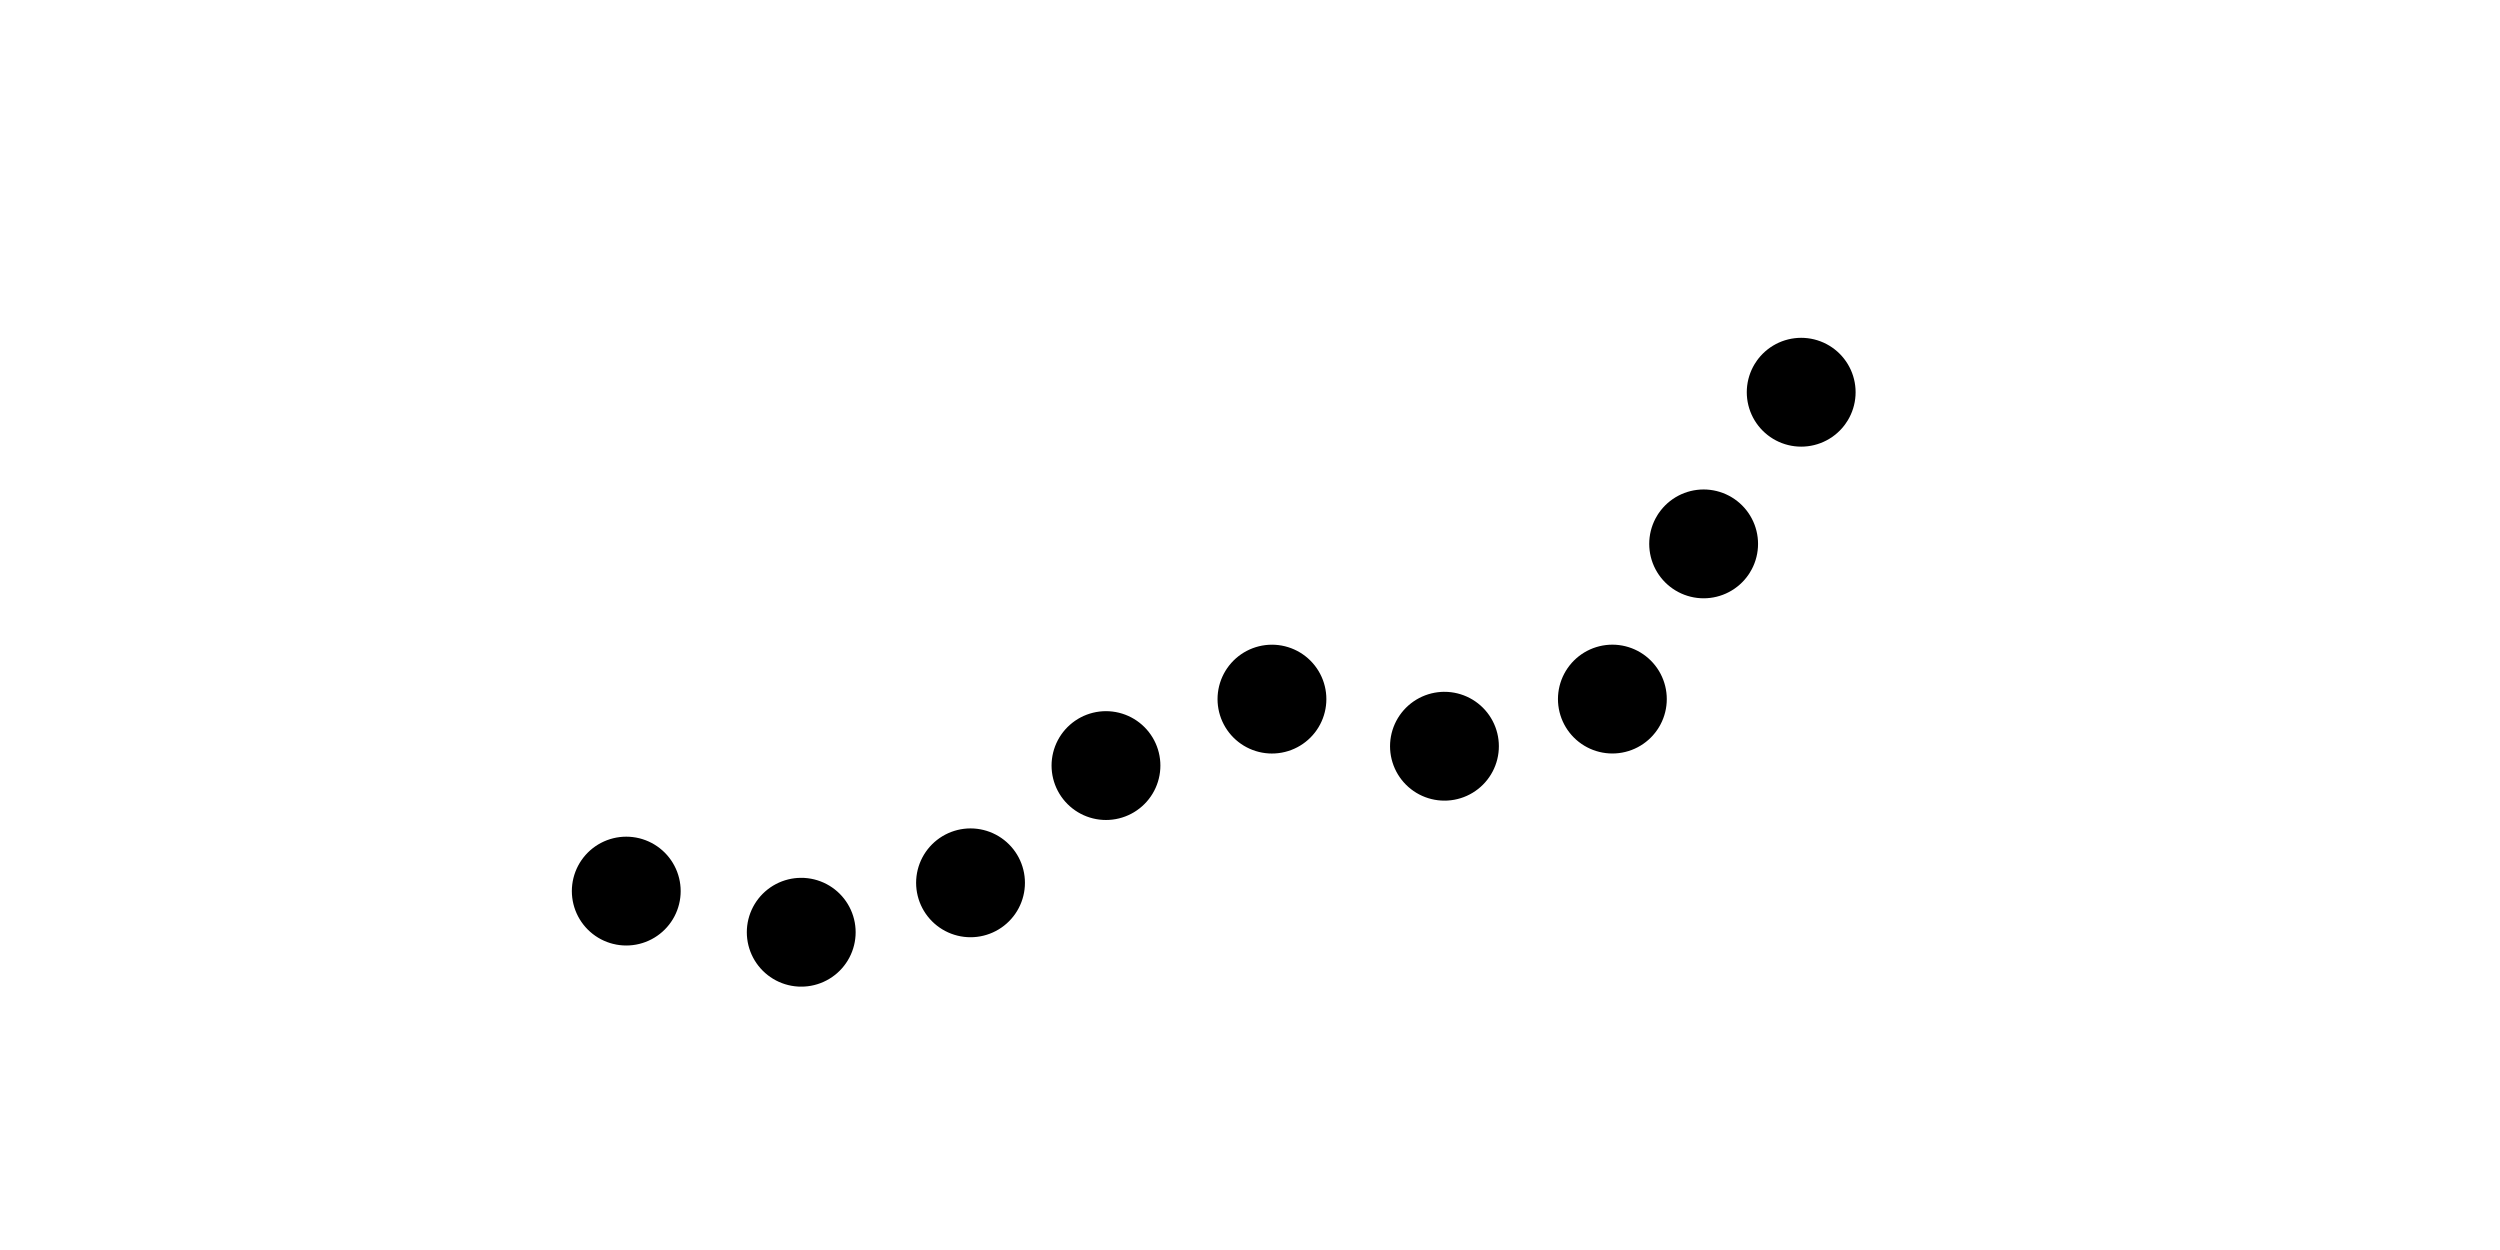 <svg xmlns="http://www.w3.org/2000/svg" version="1.1" xmlns:xlink="http://www.w3.org/1999/xlink" xmlns:svgjs="http://svgjs.dev/svgjs" viewBox="0 0 800 400"><path d="M87.026,280.24C96.547,282.567,122.934,292.778,140.918,293.413C158.902,294.048,173.377,291.872,188.822,283.832C204.267,275.792,210.782,259.329,228.343,247.904C245.904,236.479,270.874,222.547,288.224,219.162C305.573,215.776,315.122,226.204,326.547,228.743C337.972,231.281,340.2,234.379,352.894,233.533C365.589,232.687,384.862,234.319,398.403,223.952C411.944,213.585,417.481,193.681,429.541,174.85C441.601,156.02,456.299,131.329,466.667,117.365C477.034,103.401,484.415,99.617,488.224,95.808" fill="none" stroke-width="35" stroke="url(&quot;#SvgjsLinearGradient1004&quot;)" stroke-linecap="round" stroke-dasharray="0 58" transform="matrix(0.995,-6.120104423246176e-17,6.120104423246176e-17,0.995,113.812,6.31)"></path><defs><linearGradient id="SvgjsLinearGradient1004" gradientTransform="rotate(37, 0.5, 0.5)"><stop stop-color="hsl(1.4, 100%, 67%)" offset="0"></stop><stop stop-color="hsl(167, 52%, 78%)" offset="1"></stop></linearGradient></defs></svg>